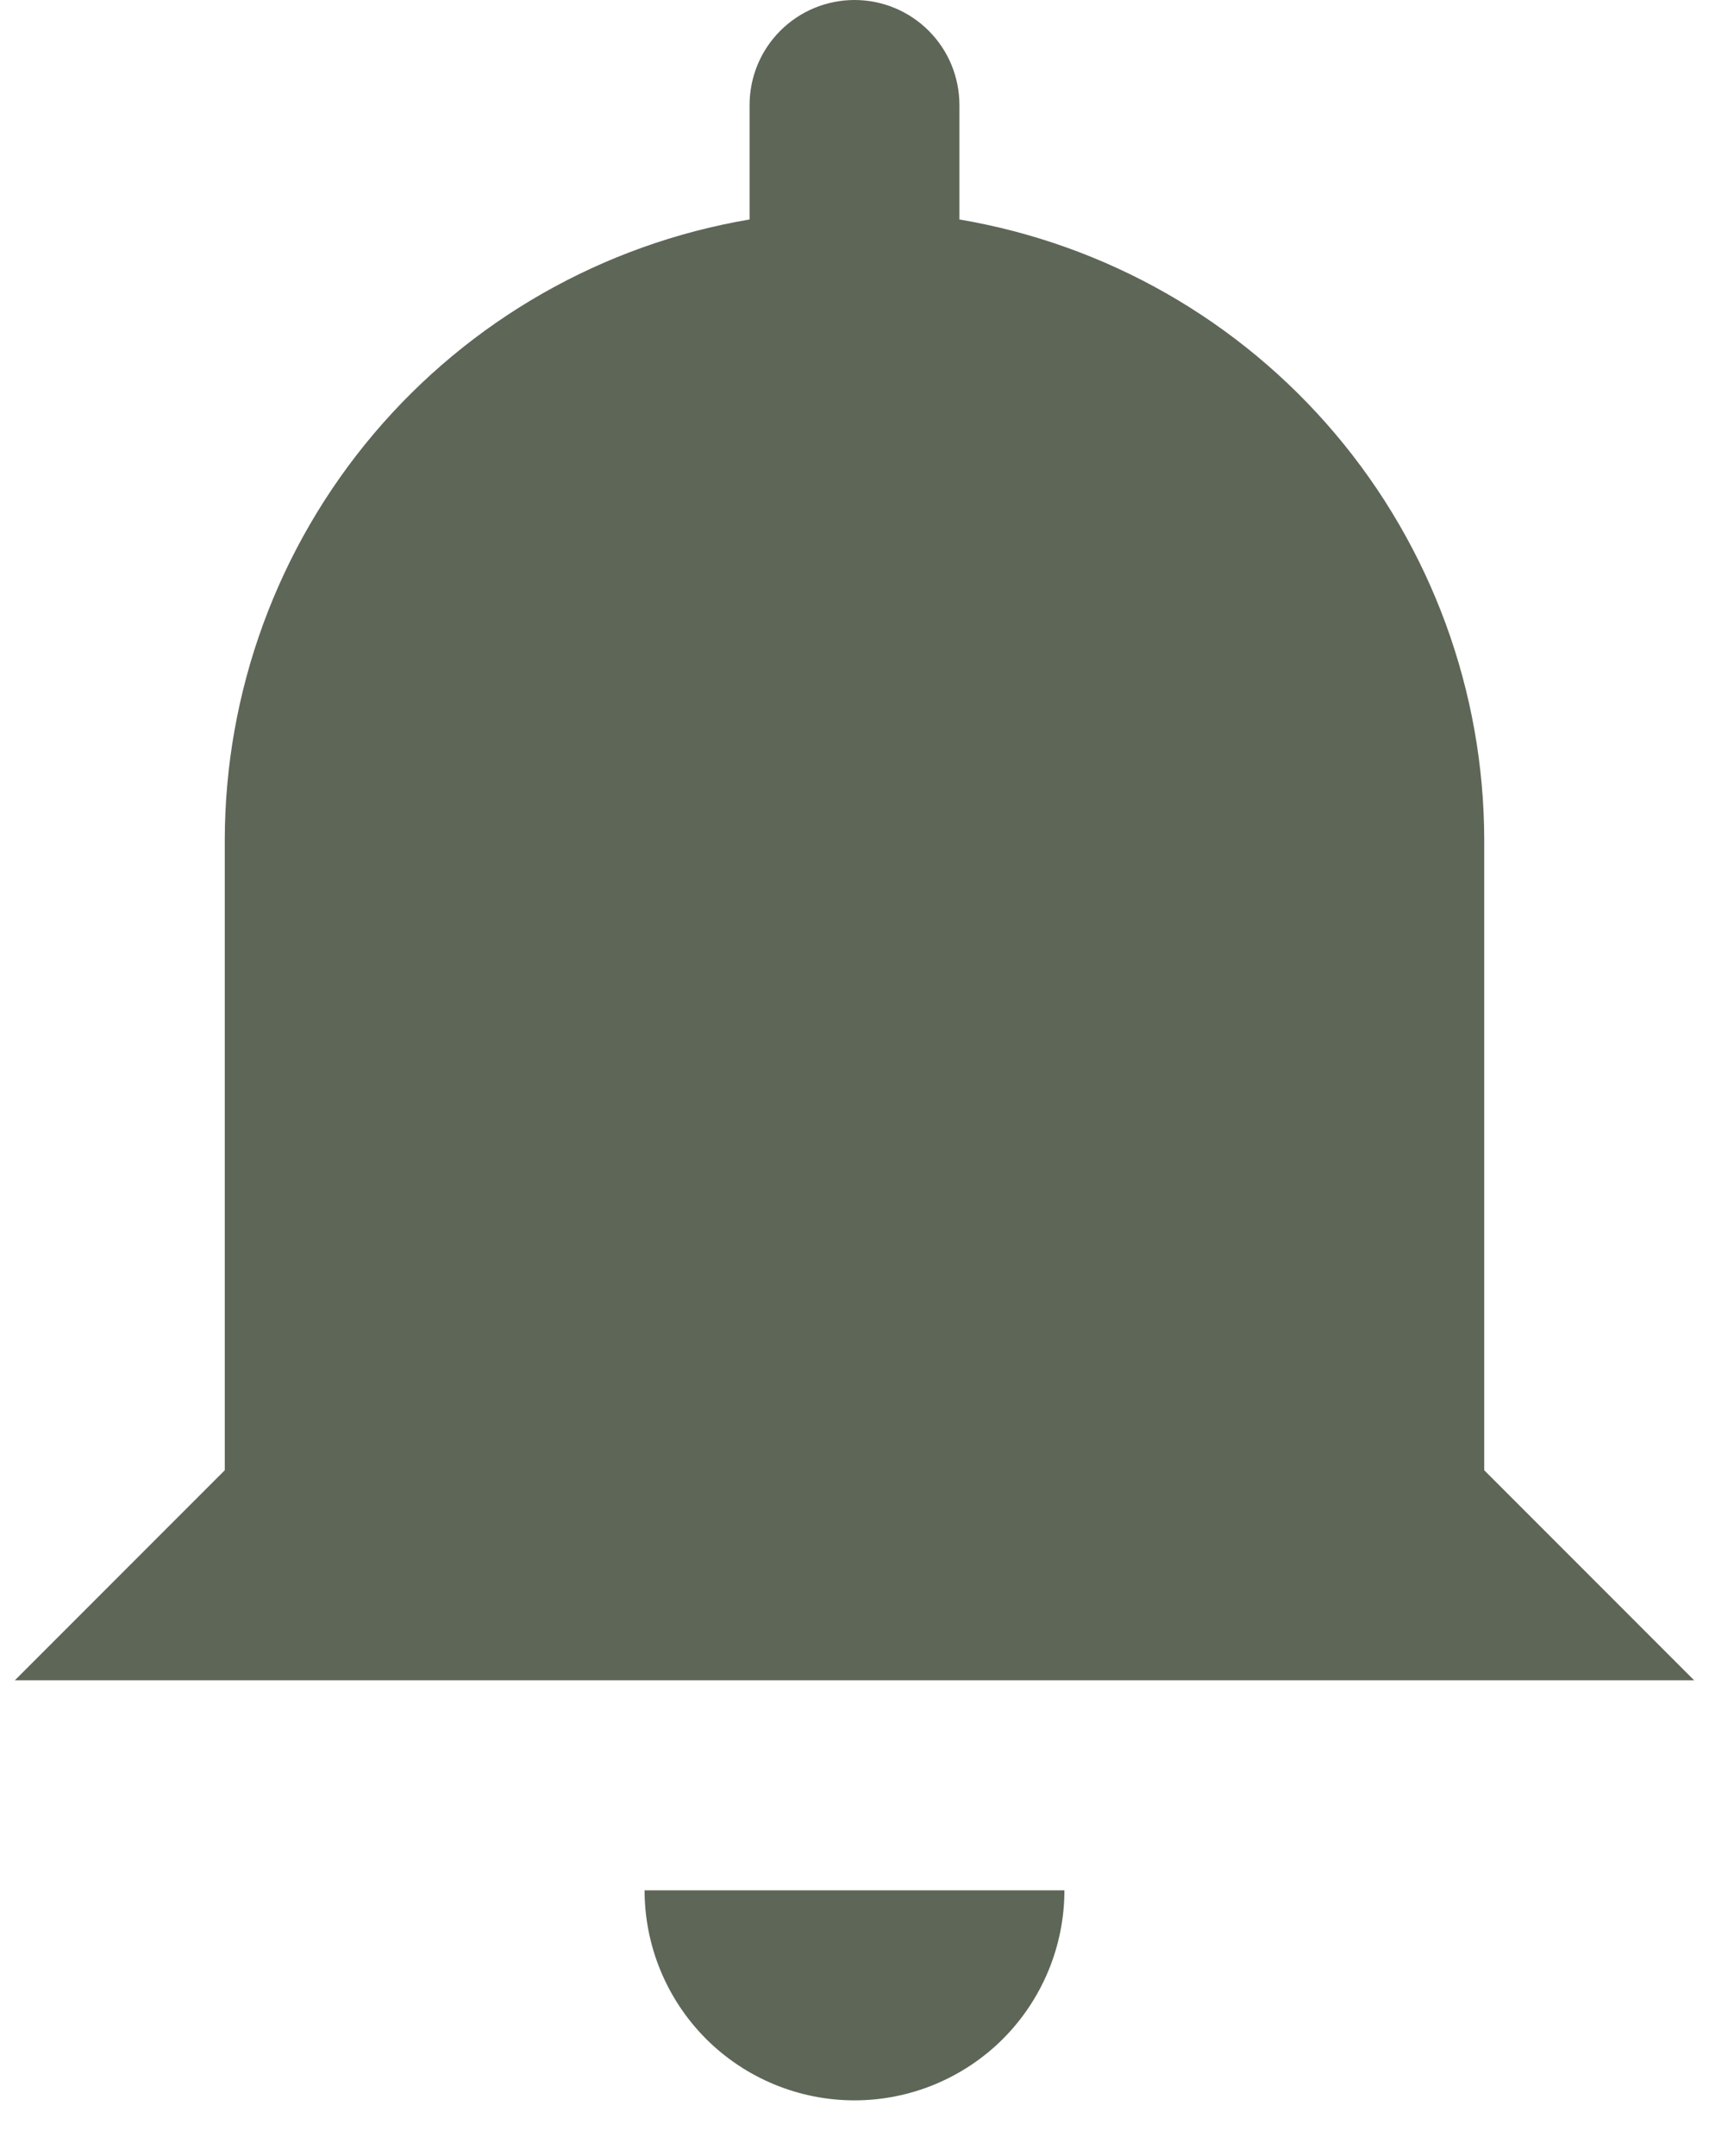 <svg width="23" height="29" viewBox="0 0 23 29" fill="none" xmlns="http://www.w3.org/2000/svg">
<path d="M8.675 25.425H14.325C14.325 26.174 14.027 26.893 13.498 27.423C12.968 27.952 12.249 28.25 11.5 28.25C10.751 28.25 10.032 27.952 9.502 27.423C8.973 26.893 8.675 26.174 8.675 25.425ZM19.975 19.775V11.3C19.973 9.299 19.263 7.363 17.97 5.835C16.677 4.307 14.886 3.286 12.912 2.952V1.413C12.912 1.038 12.764 0.679 12.499 0.414C12.234 0.149 11.875 0 11.5 0C11.125 0 10.766 0.149 10.501 0.414C10.236 0.679 10.088 1.038 10.088 1.413V2.952C8.114 3.286 6.323 4.307 5.03 5.835C3.737 7.363 3.027 9.299 3.025 11.3V19.775L0.2 22.6H22.8L19.975 19.775Z" fill="#5E6657"/>
</svg>
